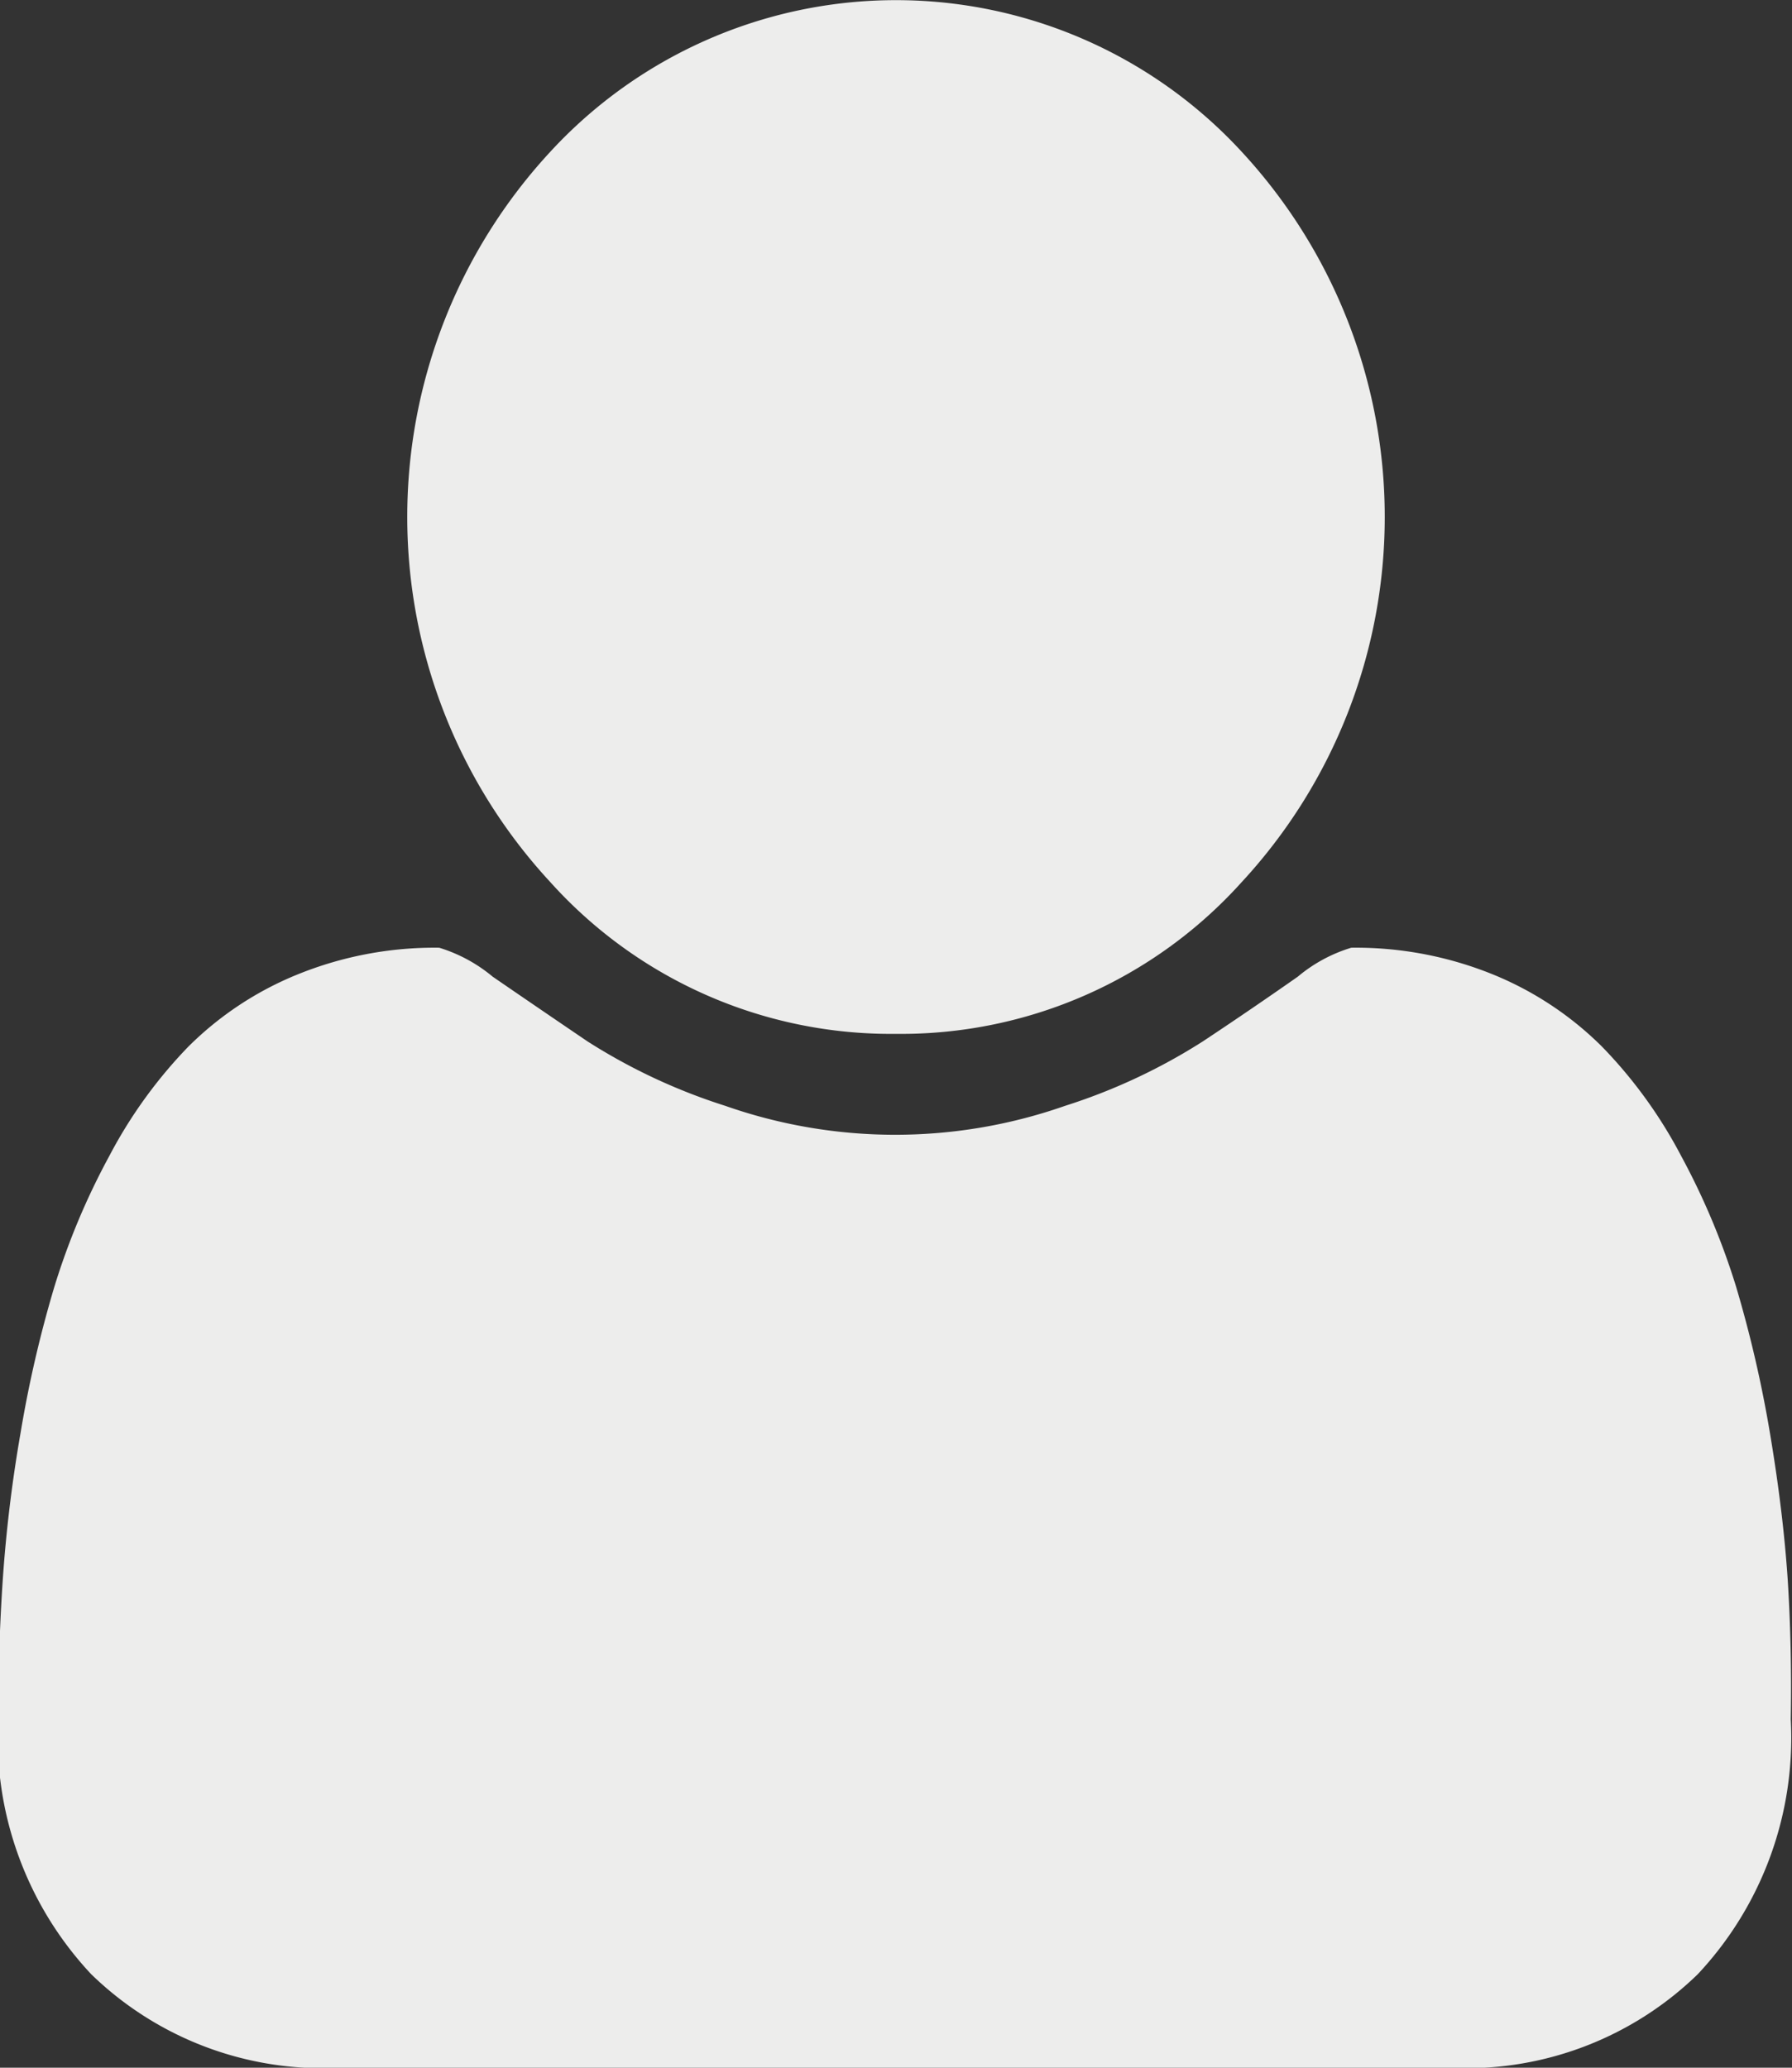 <svg xmlns="http://www.w3.org/2000/svg" width="13" height="15" viewBox="0 0 13 15">
  <rect x="0" y="0" width="13" height="15" fill="#333333" stroke="none"/>
  <defs>
    <style>
      .cls-1 {
        fill: #ededec;
        fill-rule: evenodd;
      }
    </style>
  </defs>
  <path id="user" class="cls-1" d="M126.5,183.5a3.323,3.323,0,0,0,2.507-1.1,3.9,3.9,0,0,0,0-5.3,3.409,3.409,0,0,0-5.014,0,3.9,3.9,0,0,0,0,5.3A3.323,3.323,0,0,0,126.5,183.5Zm6.469,3.961q-0.033-.494-0.129-1.065a8.858,8.858,0,0,0-.245-1.06,5.228,5.228,0,0,0-.4-0.952,3.4,3.4,0,0,0-.573-0.791,2.406,2.406,0,0,0-.789-0.523,2.648,2.648,0,0,0-1.03-.195,1.1,1.1,0,0,0-.388.21c-0.2.14-.433,0.3-0.688,0.469a4.249,4.249,0,0,1-1,.468,3.725,3.725,0,0,1-2.466,0,4.239,4.239,0,0,1-1-.468q-0.383-.26-0.687-0.469a1.115,1.115,0,0,0-.388-0.21,2.644,2.644,0,0,0-1.03.195,2.4,2.4,0,0,0-.79.523,3.428,3.428,0,0,0-.572.791,5.158,5.158,0,0,0-.4.952,8.669,8.669,0,0,0-.245,1.06,10.24,10.24,0,0,0-.129,1.065q-0.033.492-.033,1.011a2.507,2.507,0,0,0,.675,1.85,2.409,2.409,0,0,0,1.791.679h8.072a2.409,2.409,0,0,0,1.791-.679,2.507,2.507,0,0,0,.675-1.85Q133,187.953,132.969,187.461Z" transform="translate(-120 -176)"/>
</svg>
